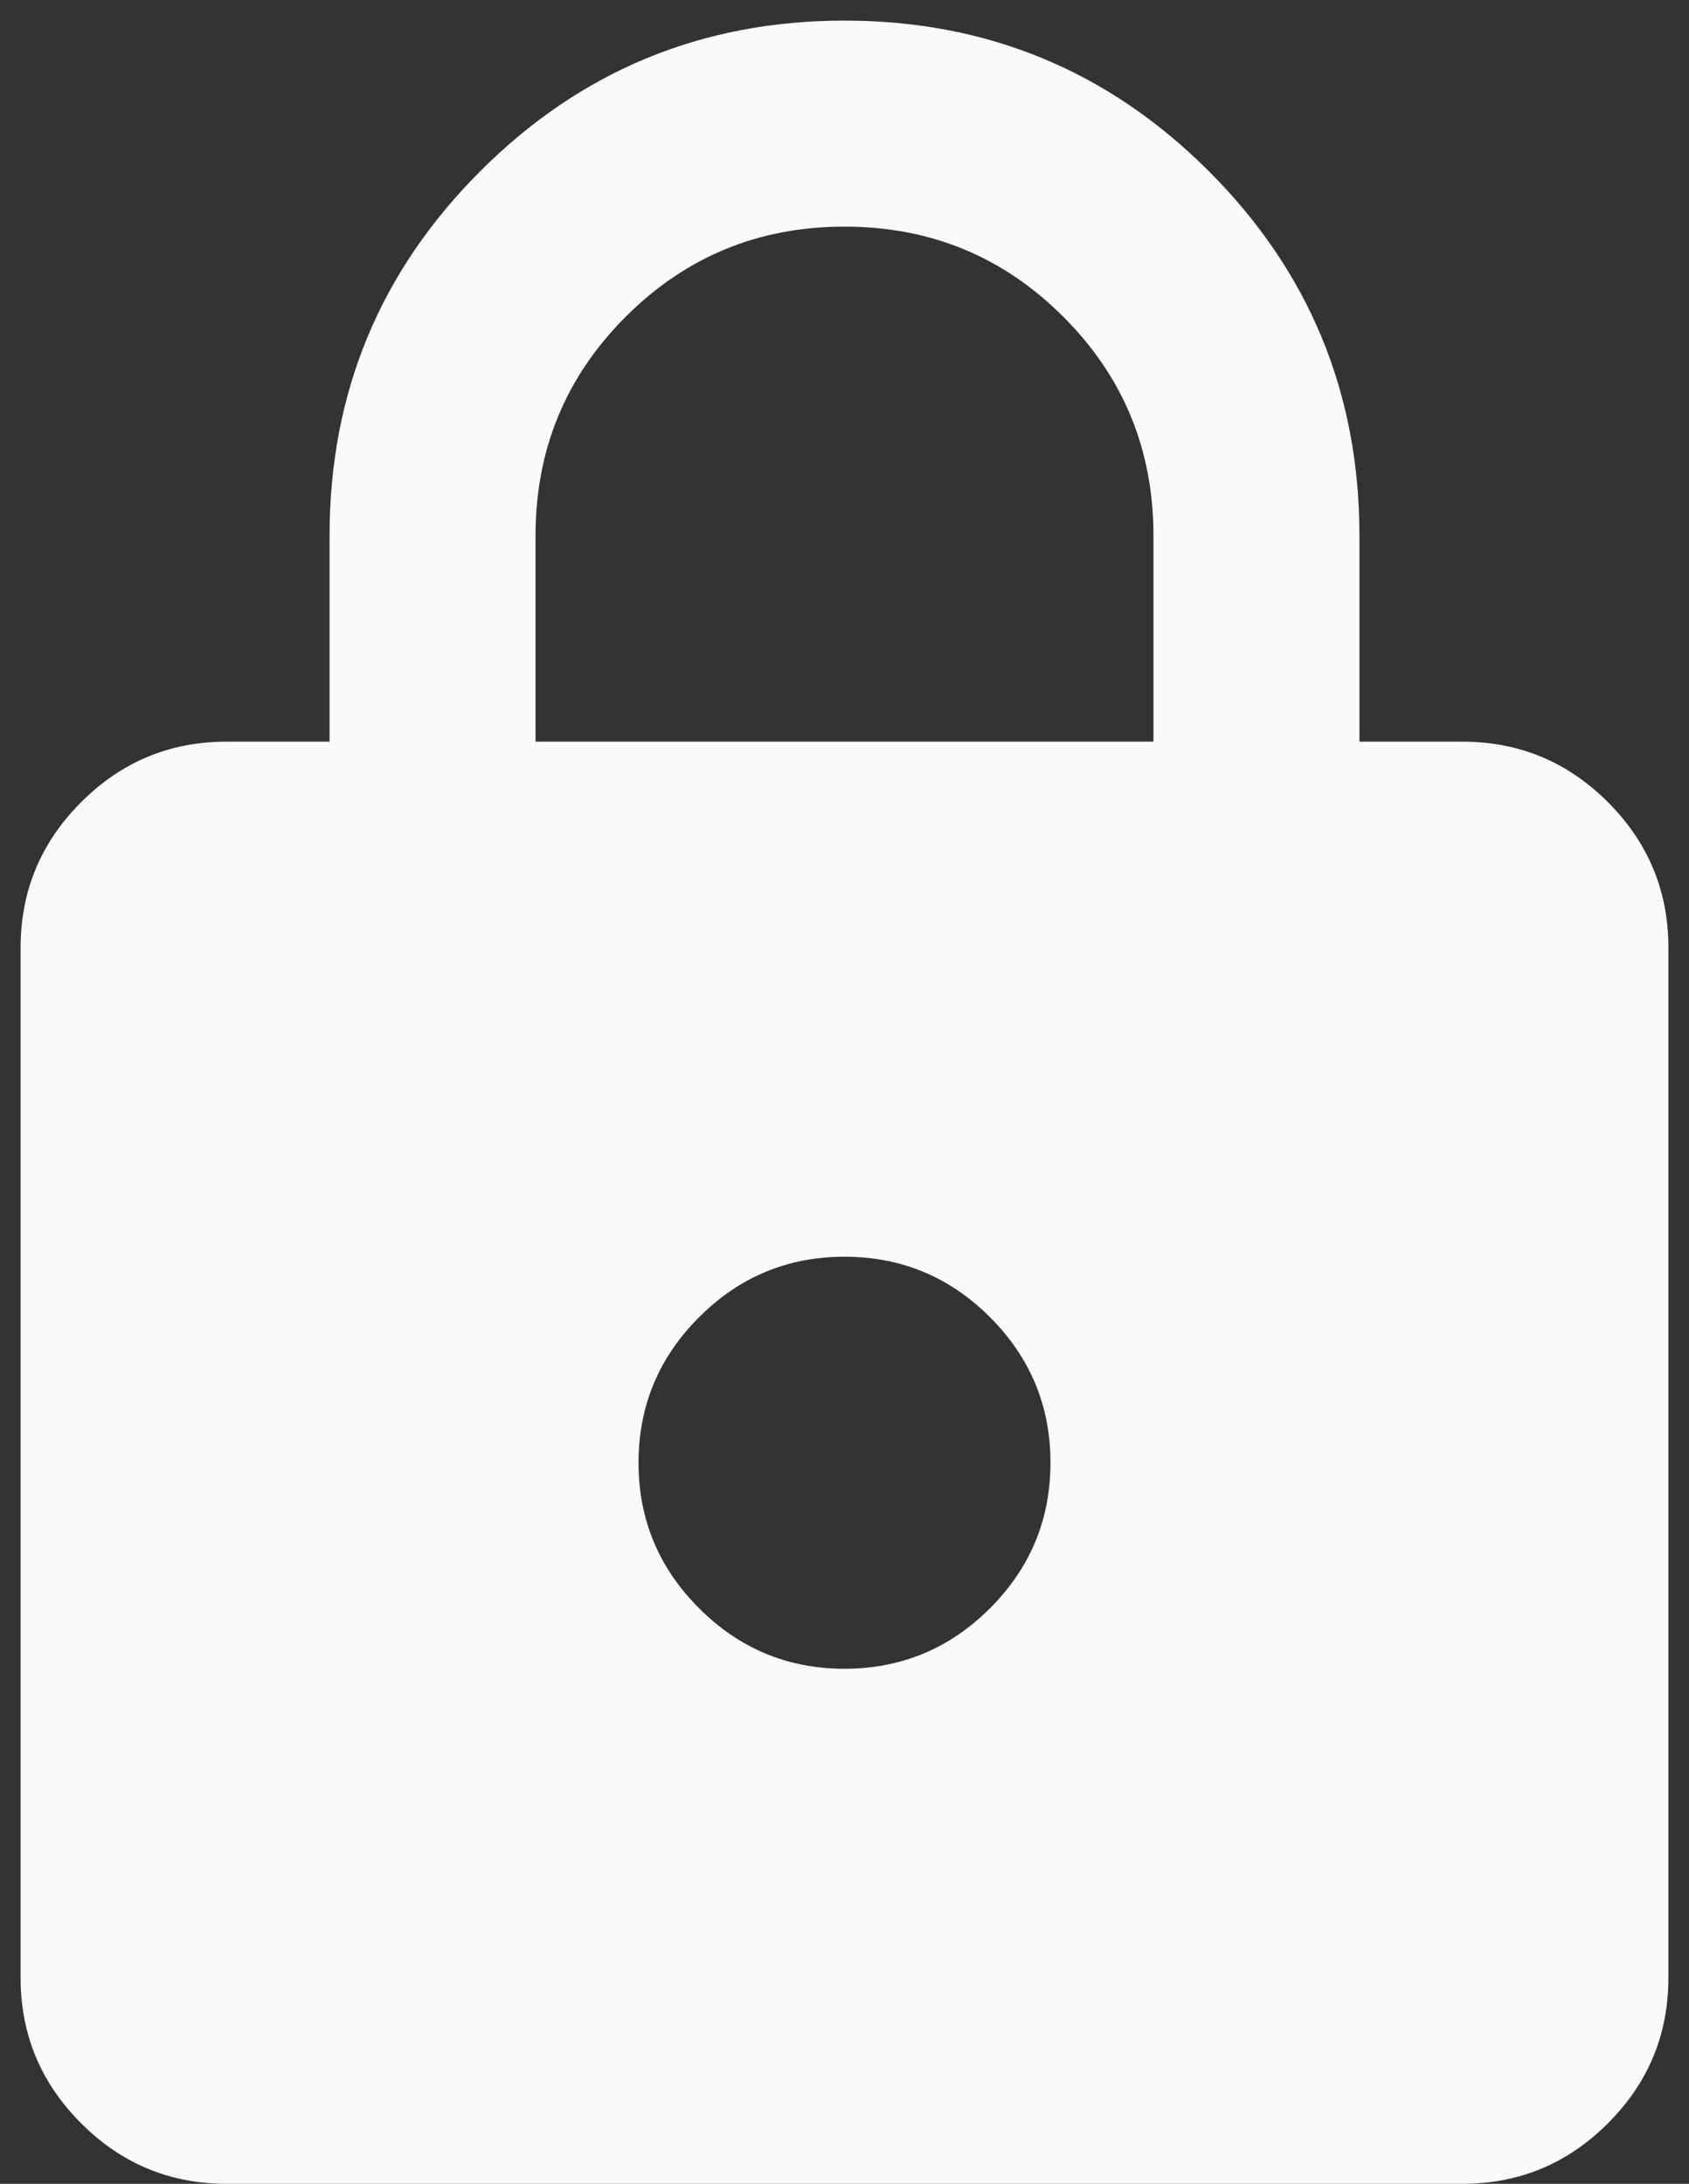 <svg width="41" height="53" viewBox="0 0 41 53" fill="none" xmlns="http://www.w3.org/2000/svg">
<rect x="0" y="0" width="41" height="53" fill="#333333" stroke="none"/>
<path d="M5.5 53C4.125 53 2.948 52.511 1.97 51.532C0.99 50.553 0.5 49.375 0.5 48V23C0.5 21.625 0.99 20.448 1.97 19.468C2.948 18.489 4.125 18 5.5 18H8V13C8 9.542 9.219 6.593 11.658 4.155C14.094 1.718 17.042 0.5 20.5 0.5C23.958 0.5 26.907 1.718 29.345 4.155C31.782 6.593 33 9.542 33 13V18H35.5C36.875 18 38.053 18.489 39.032 19.468C40.011 20.448 40.5 21.625 40.5 23V48C40.5 49.375 40.011 50.553 39.032 51.532C38.053 52.511 36.875 53 35.5 53H5.5ZM20.5 40.5C21.875 40.5 23.052 40.011 24.032 39.032C25.011 38.053 25.5 36.875 25.5 35.5C25.5 34.125 25.011 32.947 24.032 31.968C23.052 30.989 21.875 30.5 20.5 30.5C19.125 30.5 17.948 30.989 16.97 31.968C15.99 32.947 15.5 34.125 15.5 35.5C15.5 36.875 15.99 38.053 16.97 39.032C17.948 40.011 19.125 40.5 20.5 40.5ZM13 18H28V13C28 10.917 27.271 9.146 25.812 7.688C24.354 6.229 22.583 5.5 20.5 5.5C18.417 5.5 16.646 6.229 15.188 7.688C13.729 9.146 13 10.917 13 13V18Z" fill="#FAFAFA"/>
</svg>
